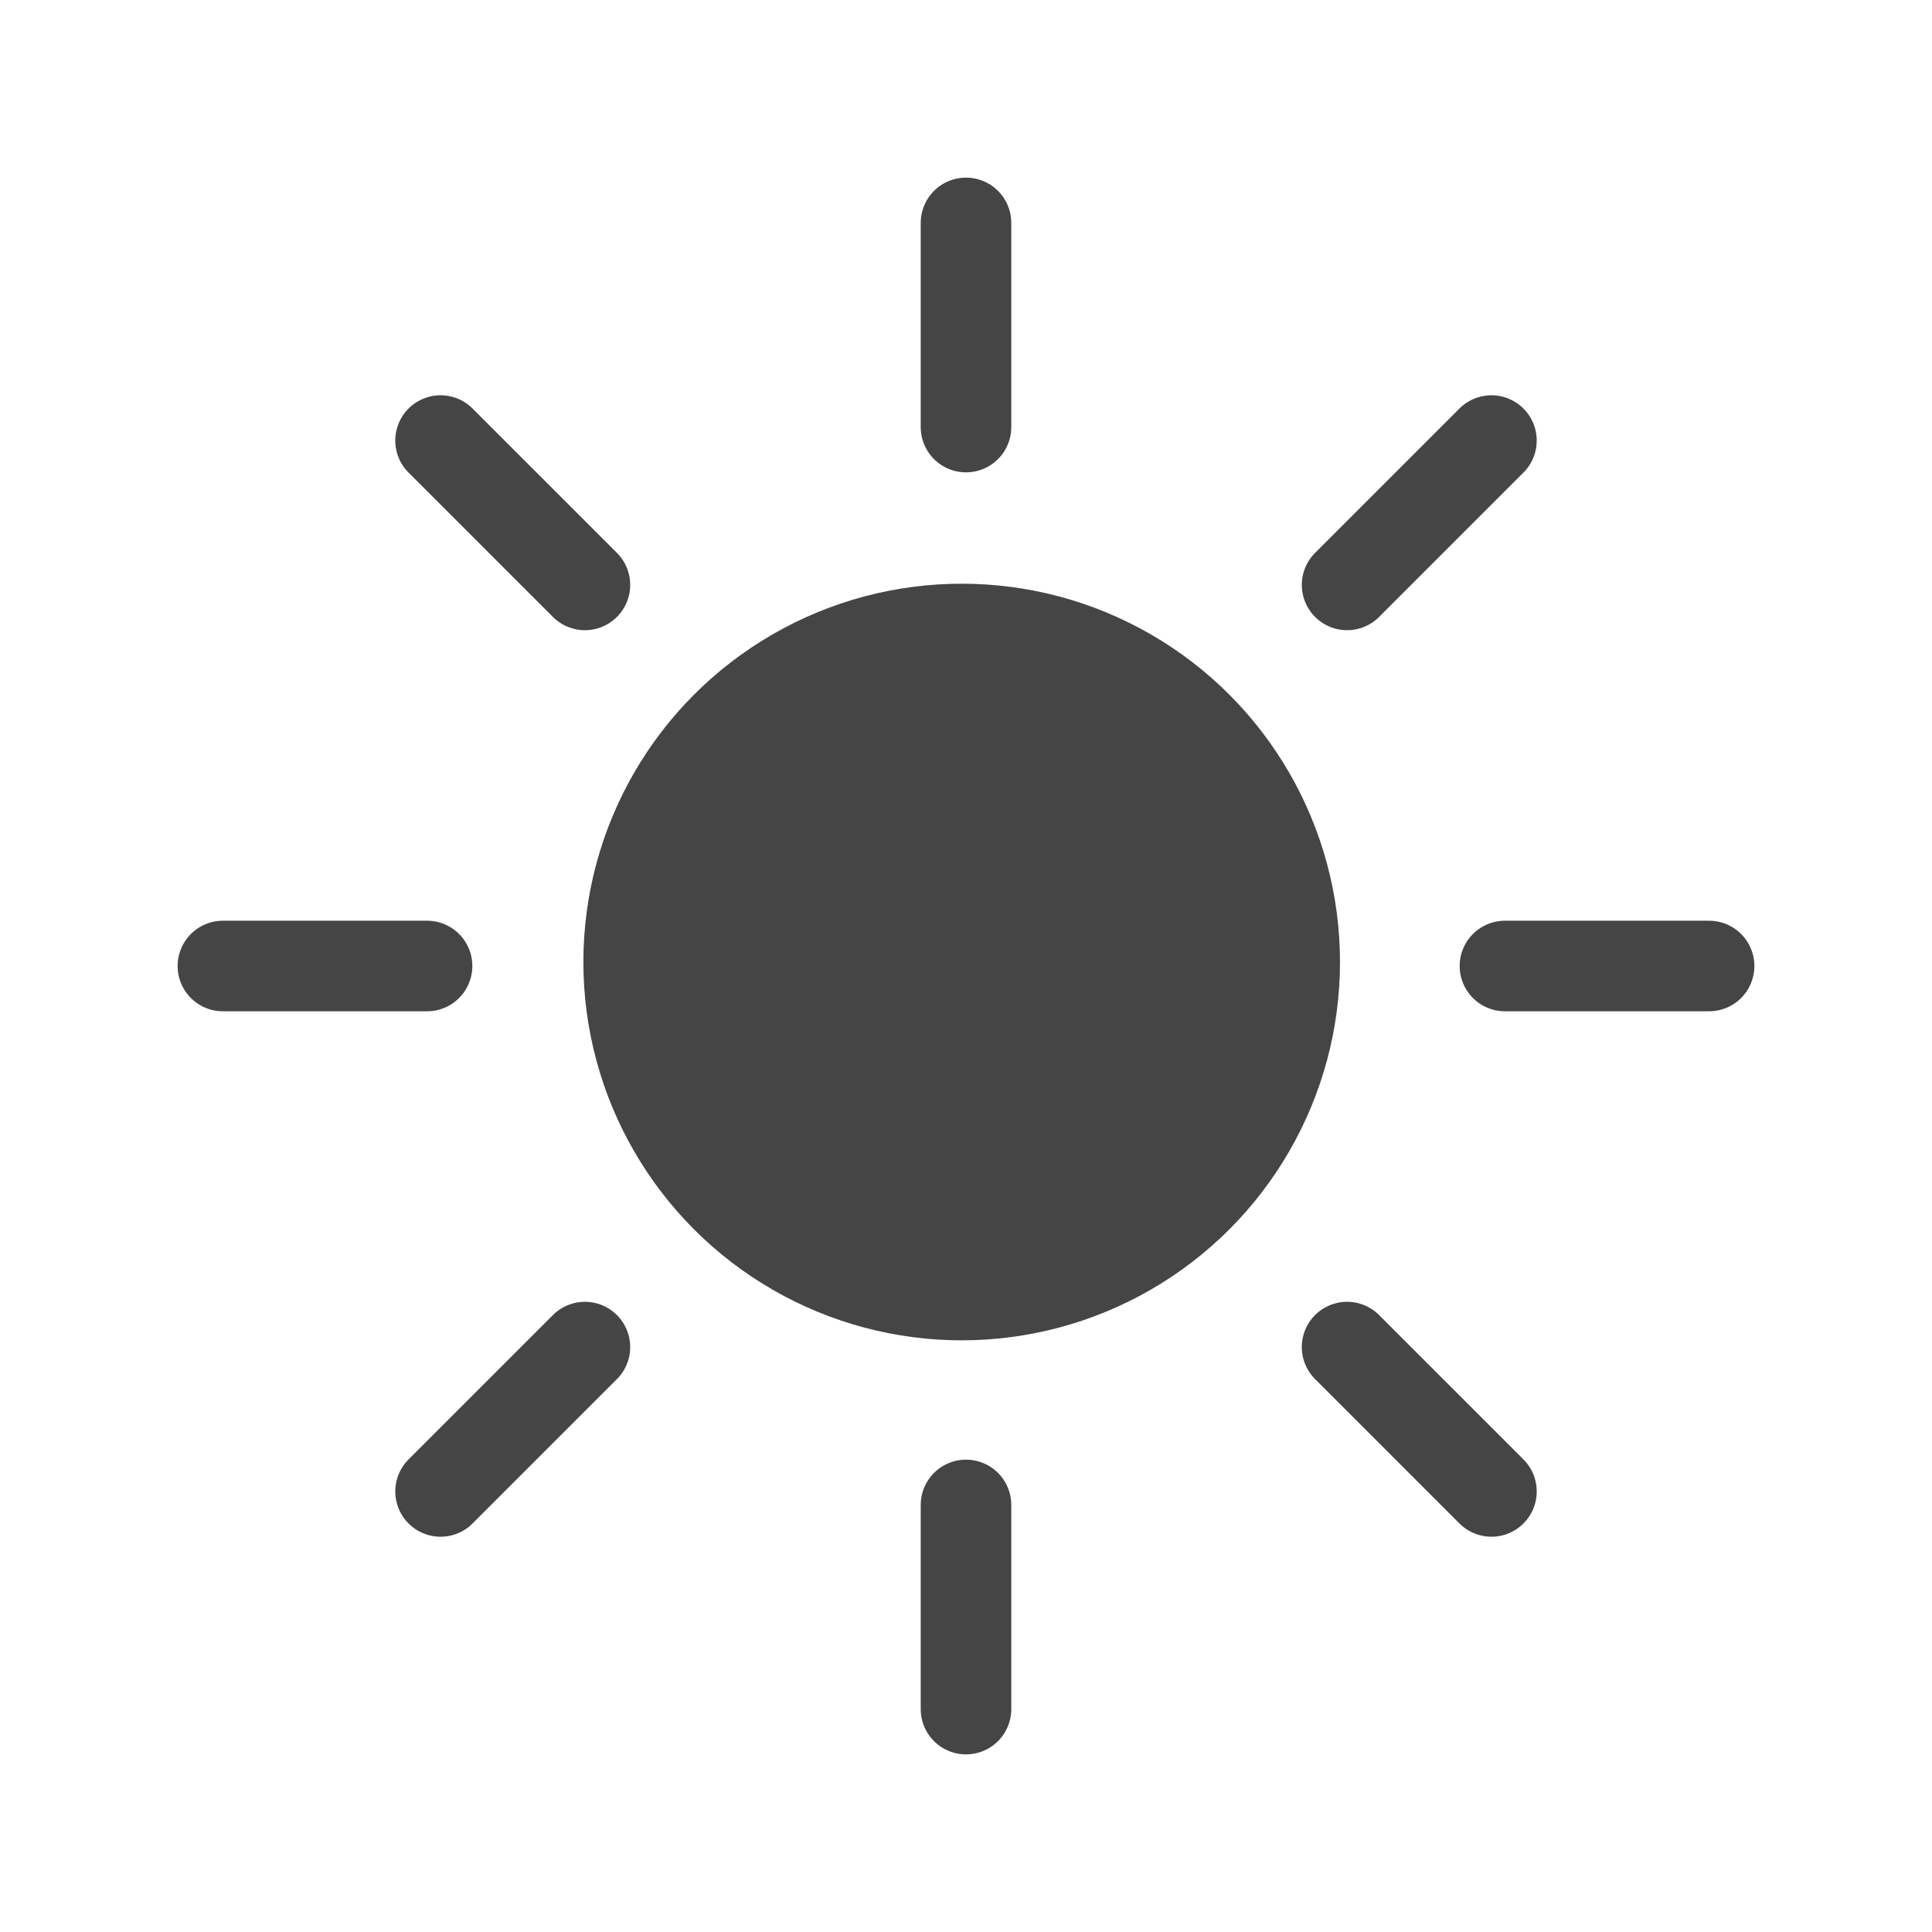 <?xml version="1.0" encoding="UTF-8" standalone="no"?><!DOCTYPE svg PUBLIC "-//W3C//DTD SVG 1.1//EN" "http://www.w3.org/Graphics/SVG/1.1/DTD/svg11.dtd"><svg width="100%" height="100%" viewBox="0 0 64 64" version="1.1" xmlns="http://www.w3.org/2000/svg" xmlns:xlink="http://www.w3.org/1999/xlink" xml:space="preserve" xmlns:serif="http://www.serif.com/" style="fill-rule:evenodd;clip-rule:evenodd;stroke-linecap:round;stroke-linejoin:round;stroke-miterlimit:1.5;"><g><circle cx="31.857" cy="31.868" r="12.532" style="fill:#454545;"/><g><path d="M32,14.147l0,-6.763" style="fill:none;stroke:#454545;stroke-width:3px;"/><path d="M19.376,19.376l-4.782,-4.782" style="fill:none;stroke:#454545;stroke-width:3px;"/><path d="M14.147,32l-6.763,0" style="fill:none;stroke:#454545;stroke-width:3px;"/><path d="M19.376,44.624l-4.782,4.782" style="fill:none;stroke:#454545;stroke-width:3px;"/><path d="M32,49.853l0,6.763" style="fill:none;stroke:#454545;stroke-width:3px;"/><path d="M44.624,44.624l4.782,4.782" style="fill:none;stroke:#454545;stroke-width:3px;"/><path d="M49.853,32l6.763,0" style="fill:none;stroke:#454545;stroke-width:3px;"/><path d="M44.624,19.376l4.782,-4.782" style="fill:none;stroke:#454545;stroke-width:3px;"/></g></g></svg>